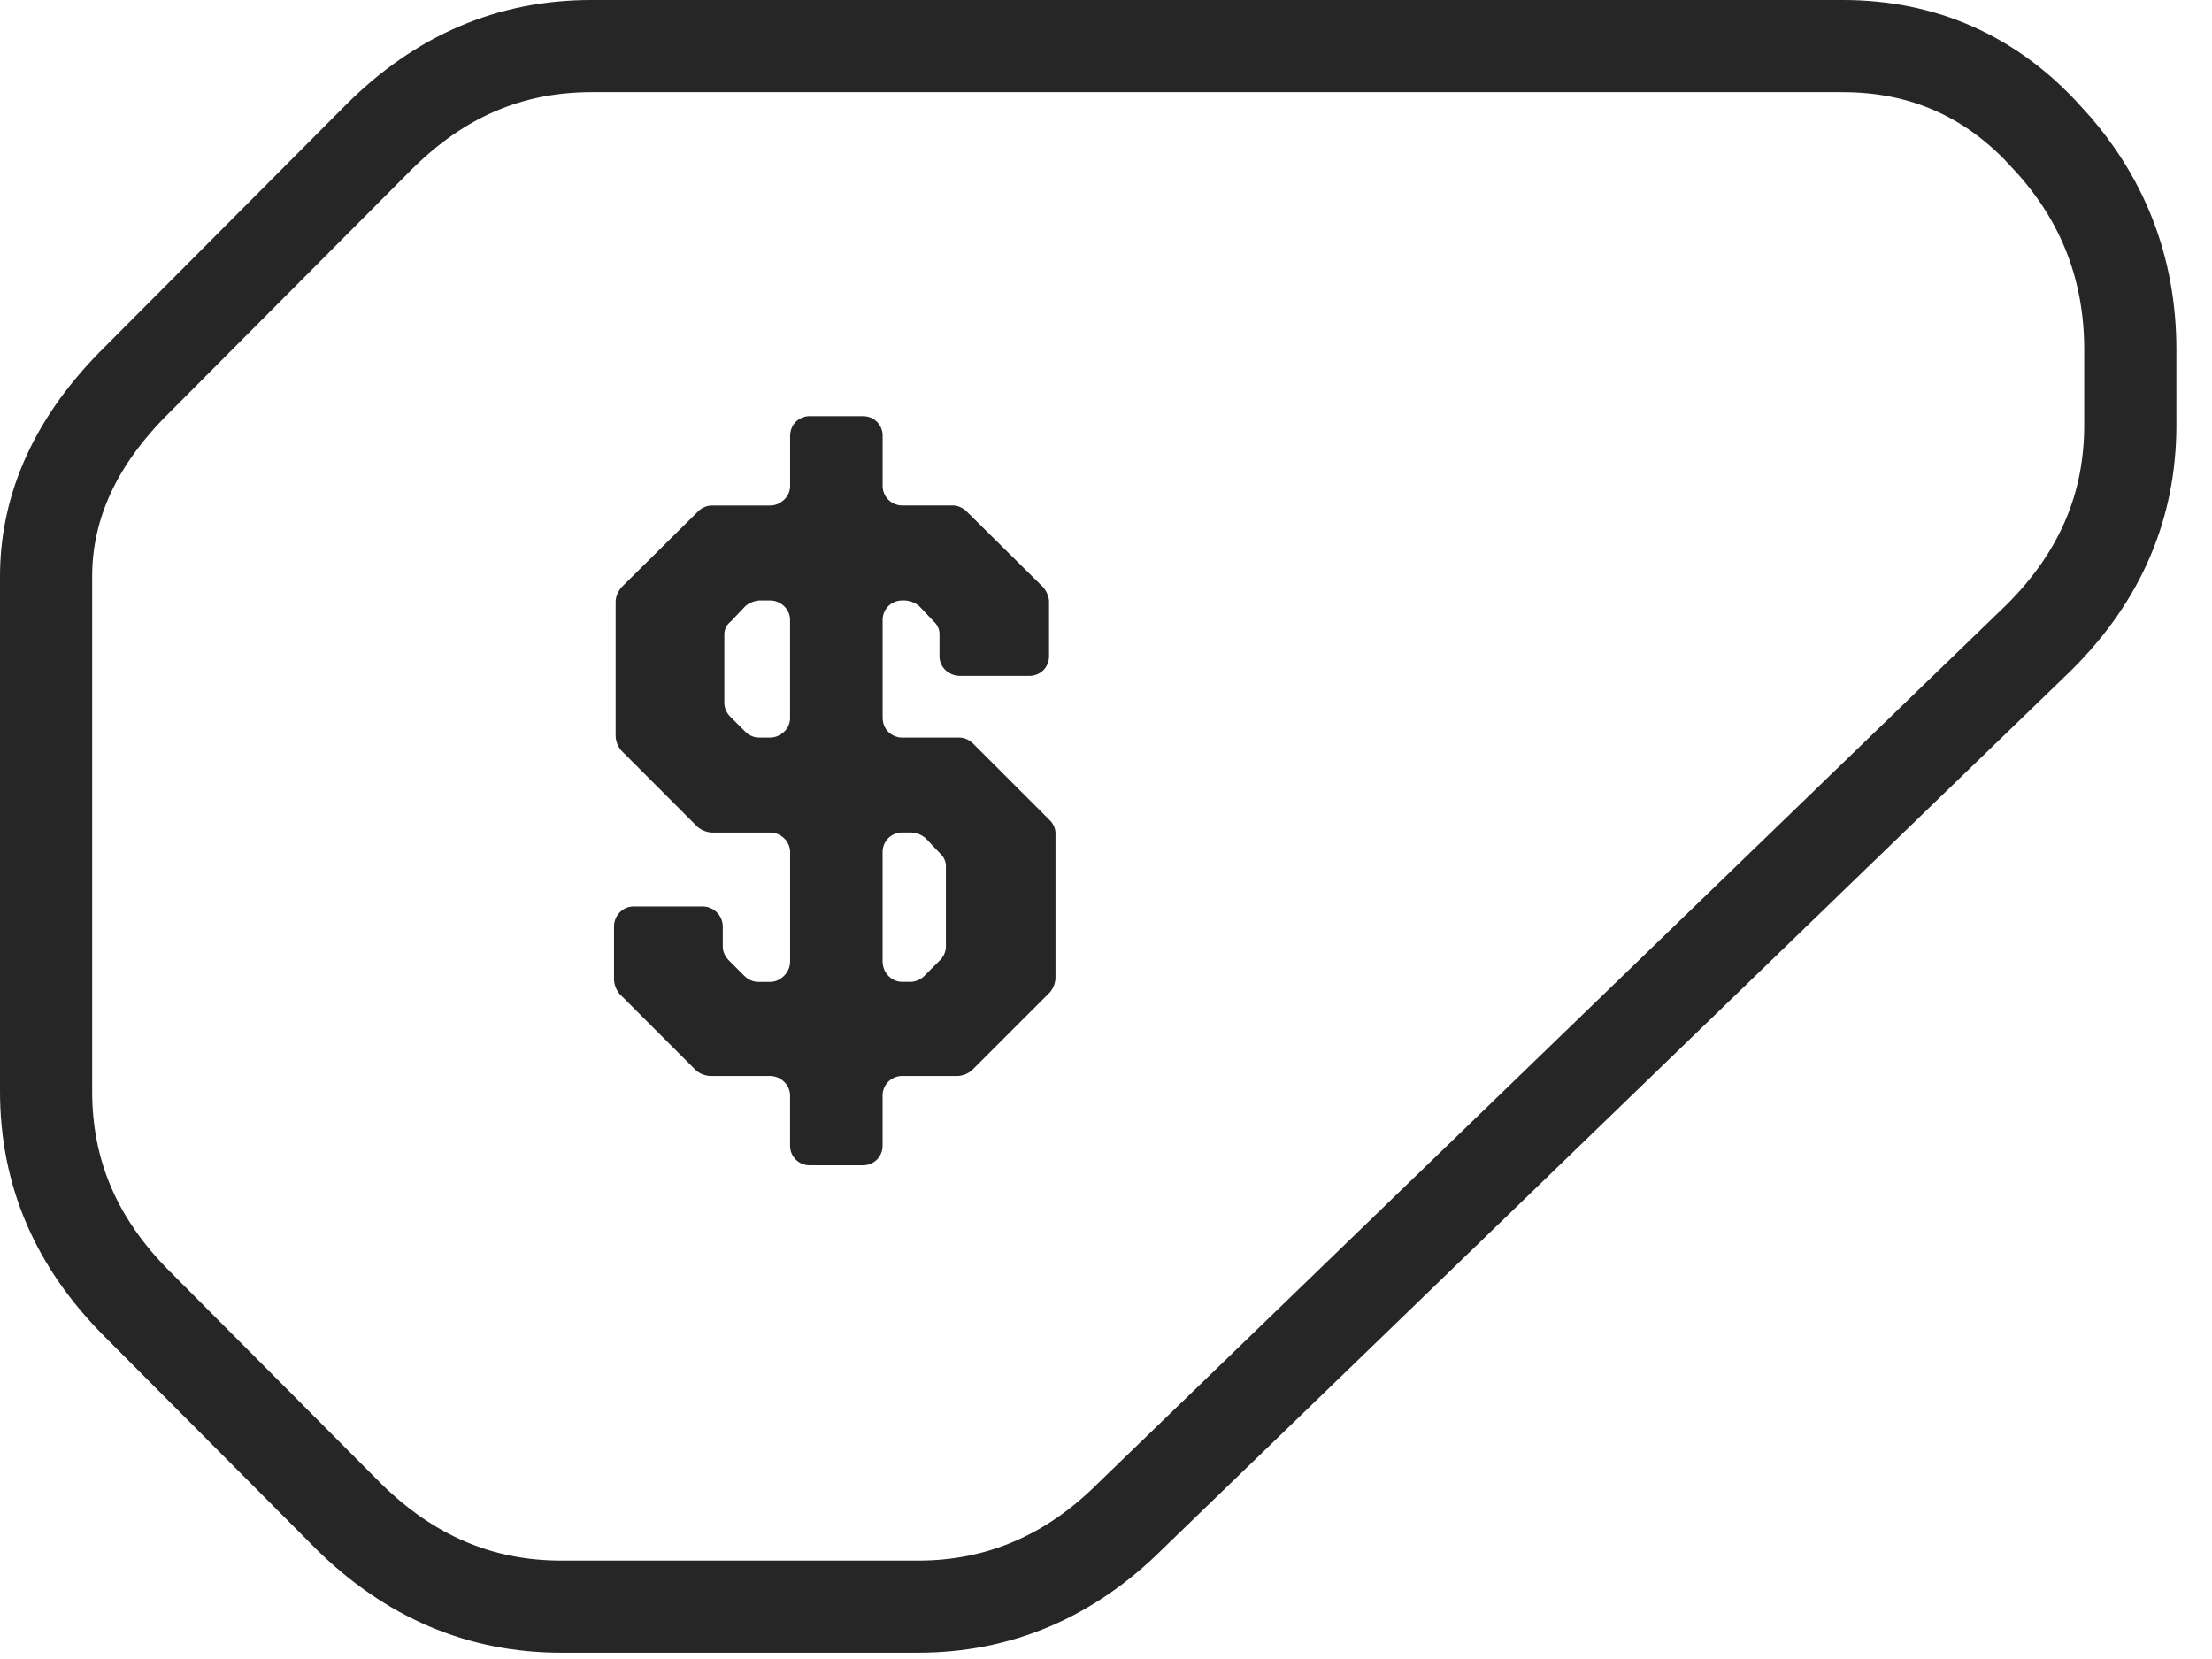 <svg width="48" height="36" xmlns="http://www.w3.org/2000/svg"><g fill="none" fill-rule="evenodd"><path d="M44.411 2.975C43.215 1.65 41.73 1 39.986 1H12.832c-1.76 0-3.286.65-4.611 1.975L2.975 8.241C1.65 9.546 1 10.981 1 12.507v11.176c0 1.764.65 3.285 1.975 4.611l4.59 4.61c1.325 1.306 2.852 1.96 4.611 1.96H19.928c1.743 0 3.286-.654 4.595-1.96l19.728-19.077c1.326-1.32 1.976-2.847 1.976-4.606V7.586c0-1.759-.598-3.306-1.816-4.61z" stroke="#262626" stroke-width="2"/><path d="M20.403 18.523l-.317-.335a.516.516 0 00-.317-.123h-.176a.43.43 0 00-.317.123.434.434 0 00-.124.318v2.342c0 .13.042.238.124.326a.414.414 0 00.317.132h.158a.439.439 0 00.317-.14l.335-.335a.43.43 0 00.123-.317v-1.691a.377.377 0 00-.123-.3m-3.259-2.959v-2.096a.414.414 0 00-.132-.317.442.442 0 00-.308-.122h-.212a.523.523 0 00-.316.122l-.317.334a.354.354 0 00-.141.3v1.462c0 .118.047.223.141.317l.317.317a.429.429 0 00.316.124h.212c.117 0 .22-.042.308-.124a.408.408 0 00.132-.317m5.76 2.536v3.118a.516.516 0 01-.123.317l-1.691 1.69a.518.518 0 01-.317.124h-1.18a.43.43 0 00-.317.123.43.43 0 00-.124.317v1.057a.43.43 0 01-.123.317.43.43 0 01-.316.123h-1.128a.43.43 0 01-.317-.123.433.433 0 01-.124-.317v-1.057a.411.411 0 00-.132-.317.44.44 0 00-.308-.123H15.42a.52.52 0 01-.318-.123l-1.655-1.656a.515.515 0 01-.123-.317V20.11a.44.44 0 01.123-.31.413.413 0 01.317-.13h1.48a.438.438 0 01.44.44v.422c0 .118.047.222.141.317l.317.317c.093.094.2.141.316.141h.247c.117 0 .22-.044.308-.132a.44.44 0 00.132-.326v-2.342a.414.414 0 00-.132-.318.44.44 0 00-.308-.123h-1.25a.52.52 0 01-.318-.123l-1.655-1.656a.516.516 0 01-.123-.317v-2.906c0-.106.041-.21.123-.317l1.655-1.638a.44.44 0 01.318-.14h1.25c.117 0 .22-.041.308-.124a.41.41 0 00.132-.317V9.47c0-.128.042-.235.124-.317a.433.433 0 01.317-.123h1.128c.128 0 .234.042.316.123a.43.43 0 01.123.317v1.057a.43.43 0 00.124.317.428.428 0 00.317.124h1.074c.117 0 .223.047.317.14l1.656 1.638c.082.106.123.21.123.317v1.163a.434.434 0 01-.123.317.433.433 0 01-.318.123h-1.479a.465.465 0 01-.326-.123.42.42 0 01-.131-.317v-.44a.375.375 0 00-.124-.3l-.317-.335a.522.522 0 00-.317-.122h-.035a.433.433 0 00-.317.122.434.434 0 00-.124.317v2.096c0 .13.042.235.124.317a.428.428 0 00.317.124h1.215c.117 0 .223.046.317.14l1.656 1.656a.41.41 0 01.123.3" fill="#262626"/></g></svg>